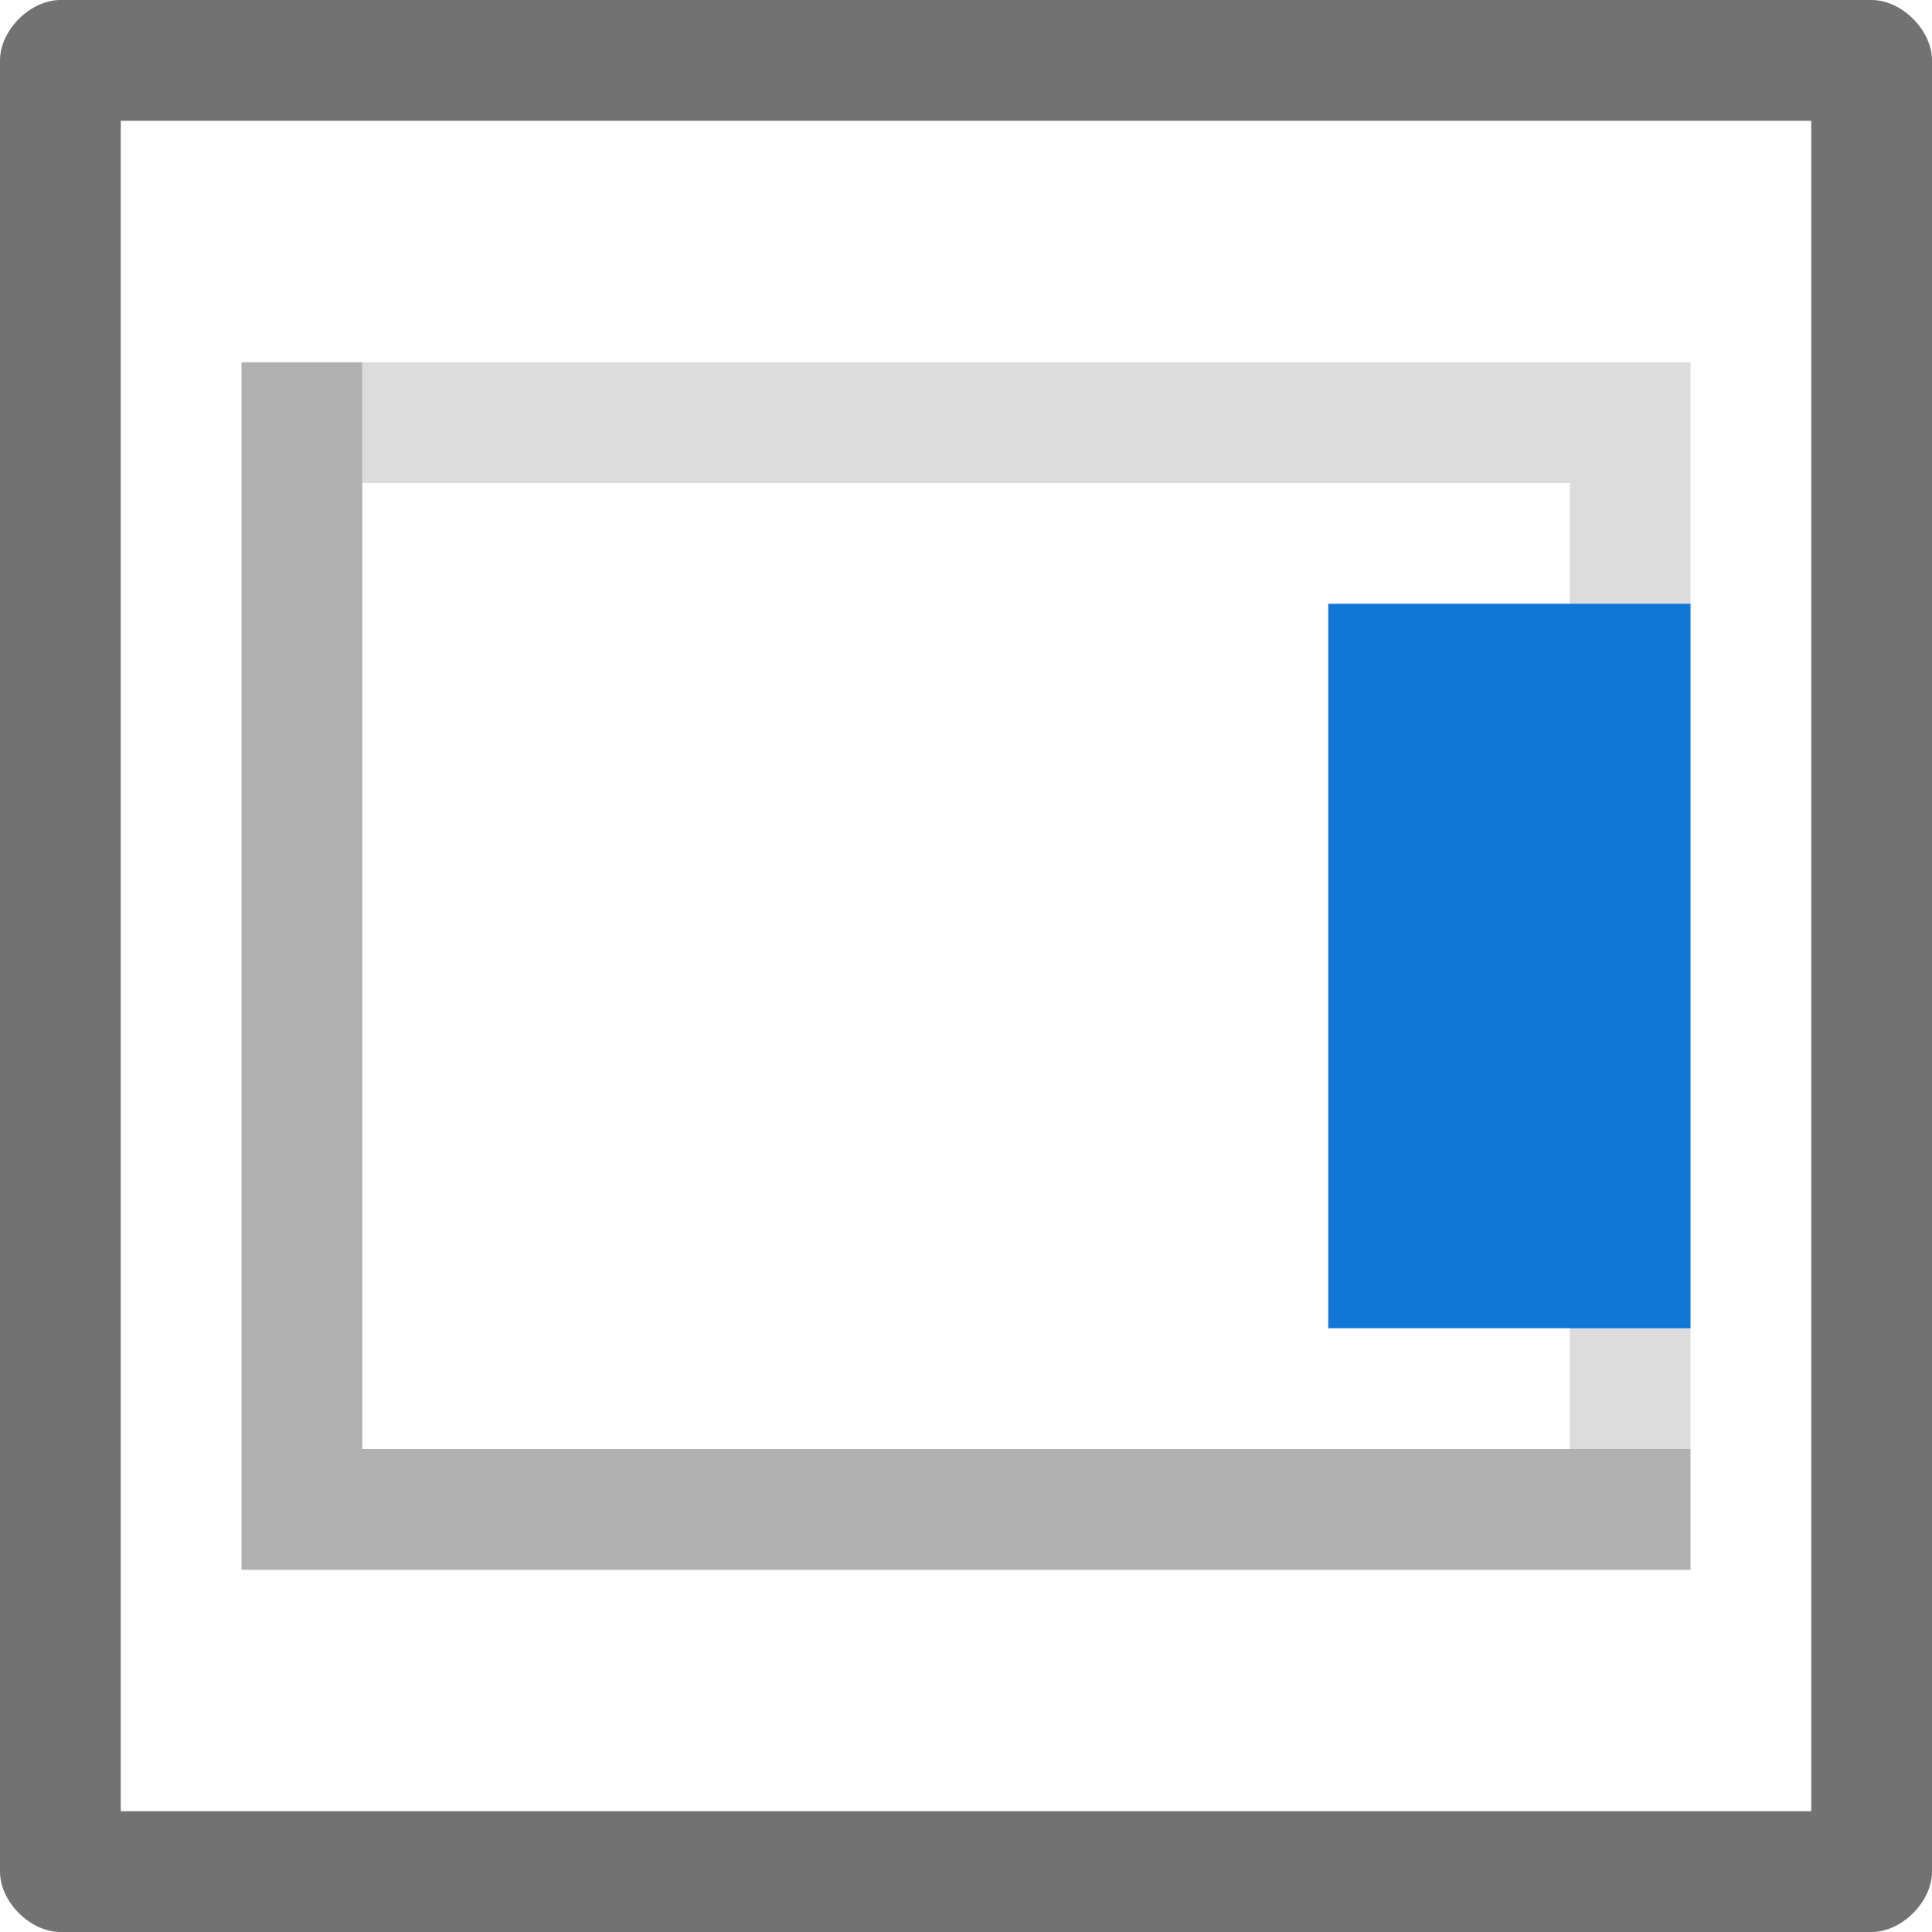 ﻿<?xml version='1.0' encoding='UTF-8'?>
<svg x="0px" y="0px" viewBox="0 0 32 32" version="1.1" xmlns="http://www.w3.org/2000/svg" xmlns:xlink="http://www.w3.org/1999/xlink" enable-background="new 0 0 32 32" xml:space="preserve" id="Layer_1">
  <g />
  <g id="ShowLegendInsideVerticalCenterRight">
    <path d="M31,0H1C0.5,0,0,0.5,0,1v30c0,0.5,0.5,1,1,1h30c0.5,0,1-0.5,1-1V1C32,0.5,31.5,0,31,0z M30,30H2V2h28V30z" fill="#727272" class="Black" />
    <g opacity="0.75" class="st0">
      <polygon points="6,24 6,6 4,6 4,26 28,26 28,24   " fill="#727272" opacity="0.75" class="Black" />
    </g>
    <g opacity="0.5" class="st1">
      <polygon points="6,6 6,8 26,8 26,24 28,24 28,6   " fill="#727272" opacity="0.5" class="Black" />
    </g>
    <rect x="22" y="10" width="6" height="12" rx="0" ry="0" fill="#1177D7" class="Blue" />
  </g>
</svg>